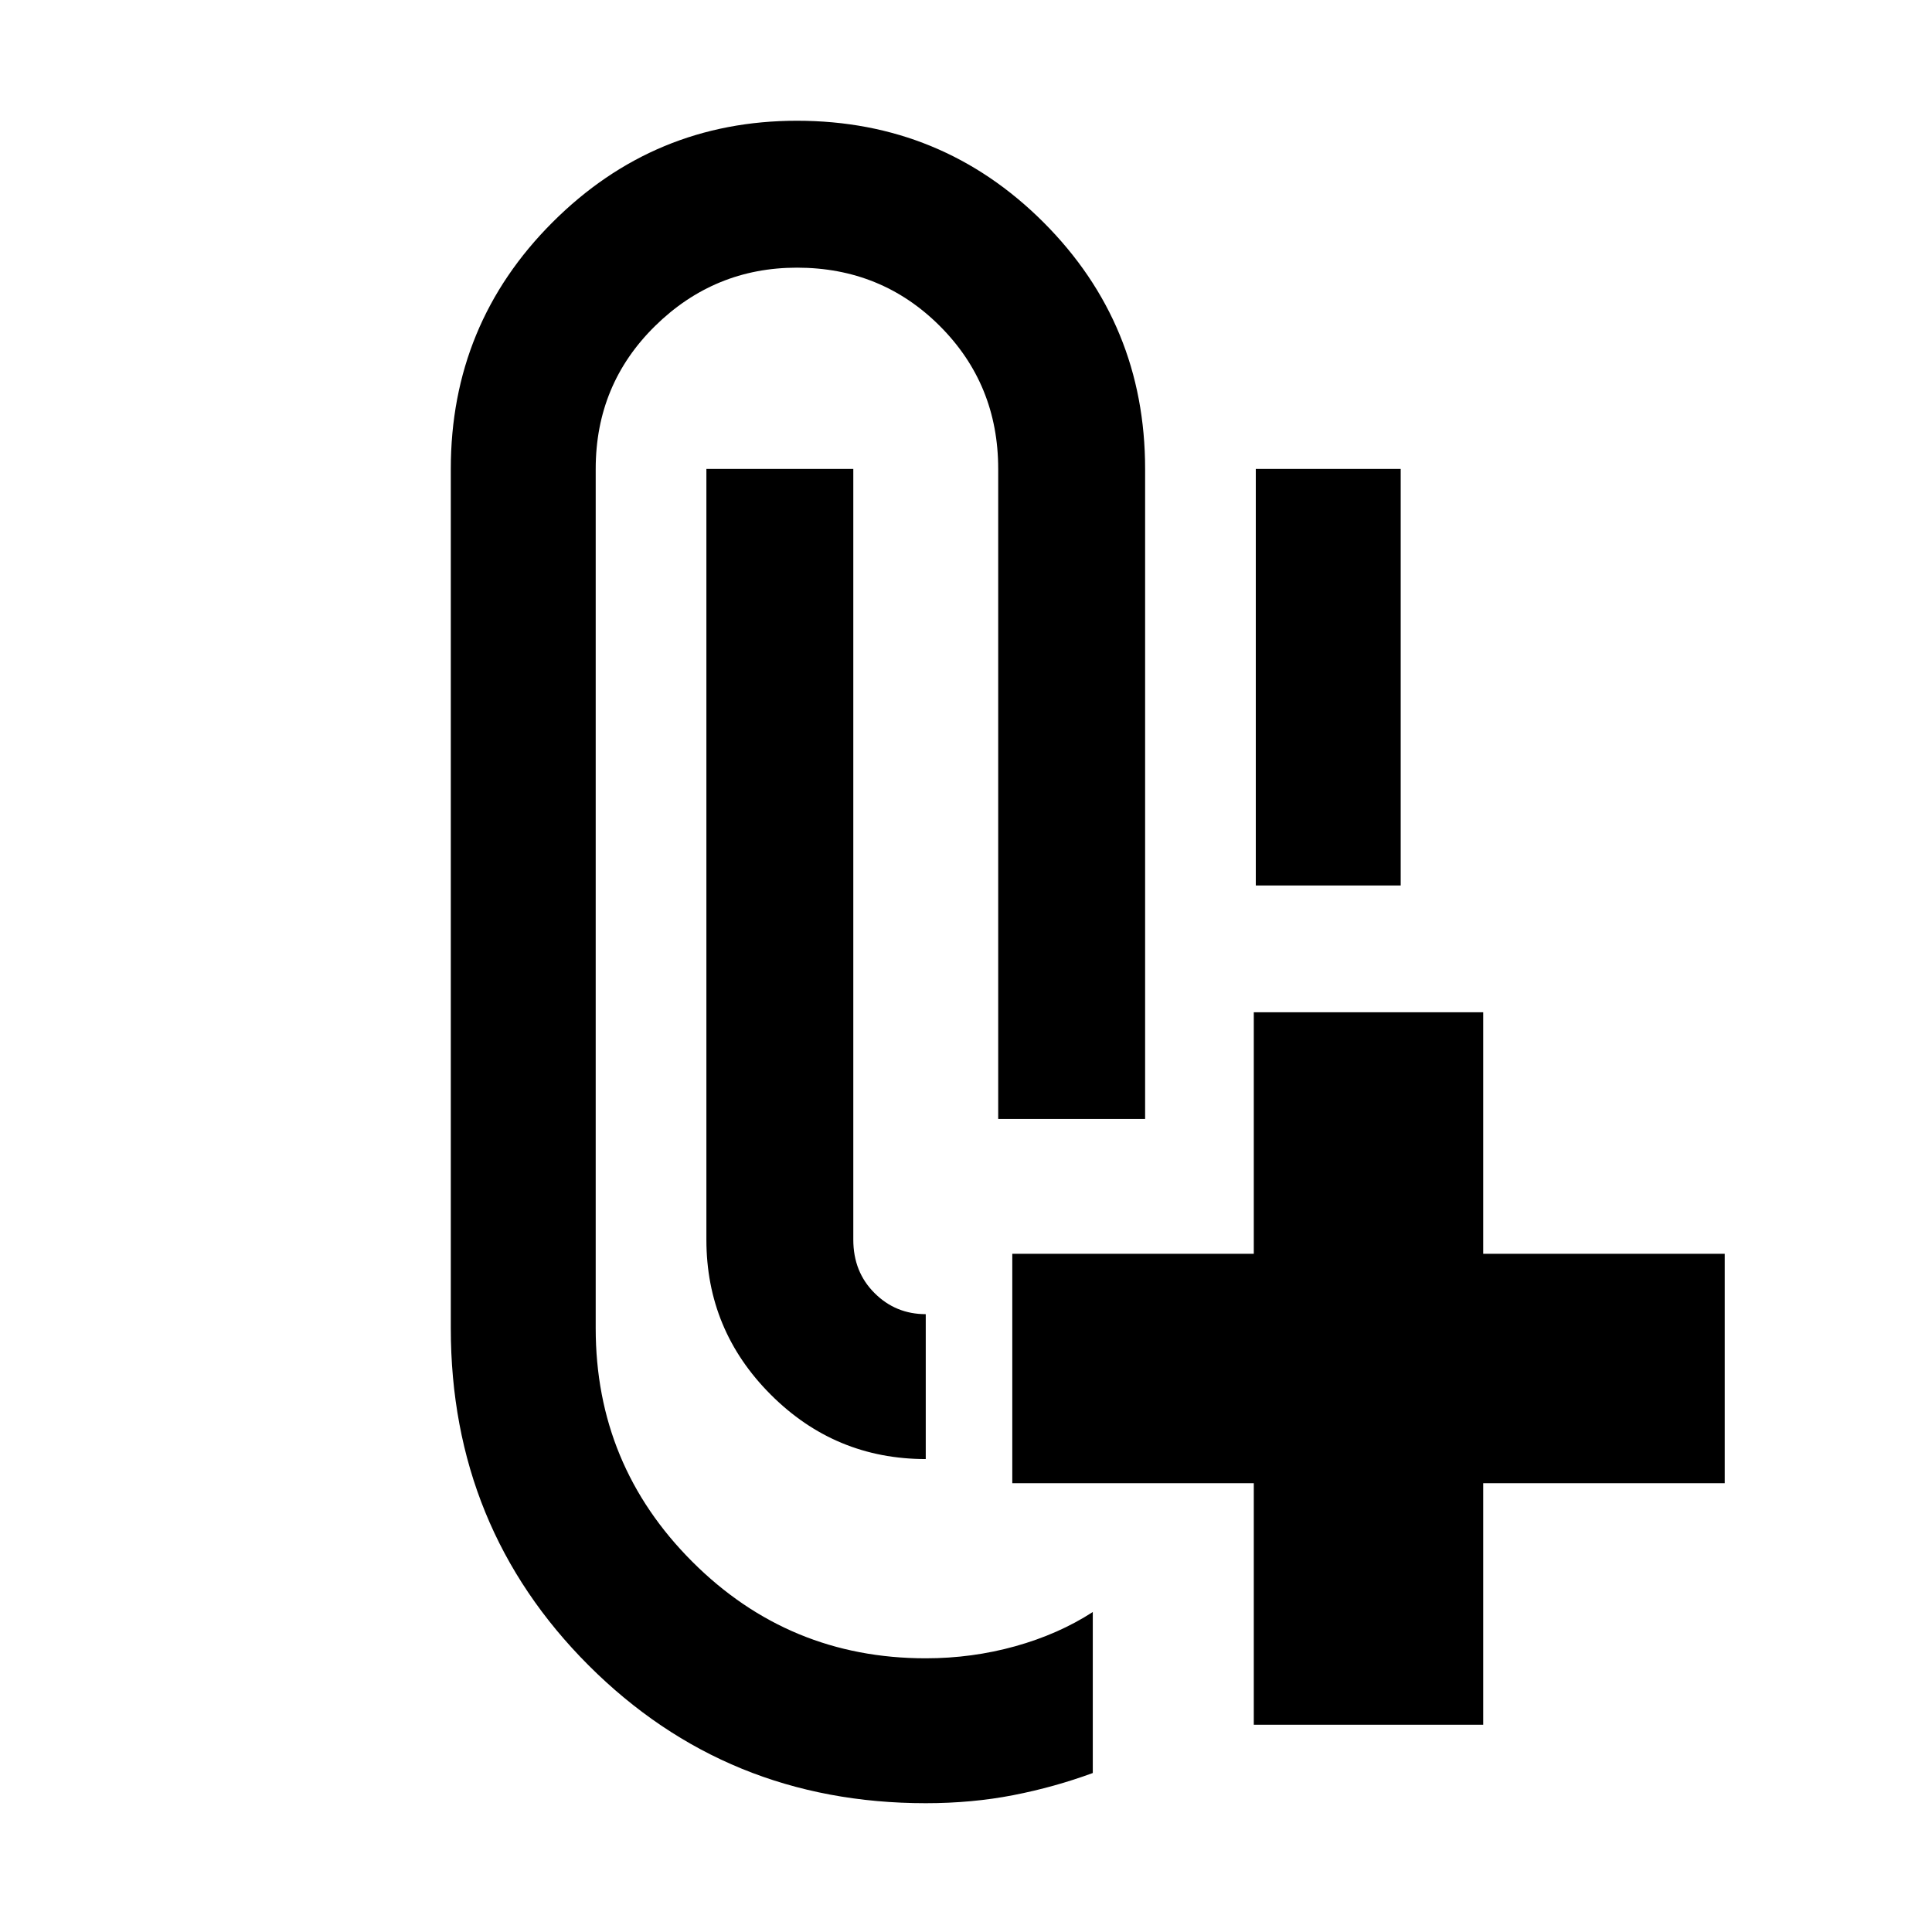 <svg xmlns="http://www.w3.org/2000/svg" height="24" width="24"><path d="M11.5 22.4q-2.475 0-4.188-1.712Q5.6 18.975 5.6 16.5V5.825q0-1.8 1.263-3.063Q8.125 1.5 9.9 1.5q1.8 0 3.063 1.262 1.262 1.263 1.262 3.063V13.9H12.4V5.825q0-1.05-.725-1.775-.725-.725-1.775-.725-1.025 0-1.763.725-.737.725-.737 1.775V16.5q0 1.7 1.2 2.9t2.9 1.2q.575 0 1.113-.15.537-.15.962-.425v2q-.475.175-.987.275-.513.1-1.088.1Zm4.075-.975v-3h-3v-2.85h3v-3h2.85v3h3v2.85h-3v3Zm-4.075-5.1v1.8q-1.125 0-1.925-.8t-.8-1.925V5.825H10.6V15.4q0 .4.263.662.262.263.637.263ZM15.6 11V5.825h1.8V11Z"/></svg>